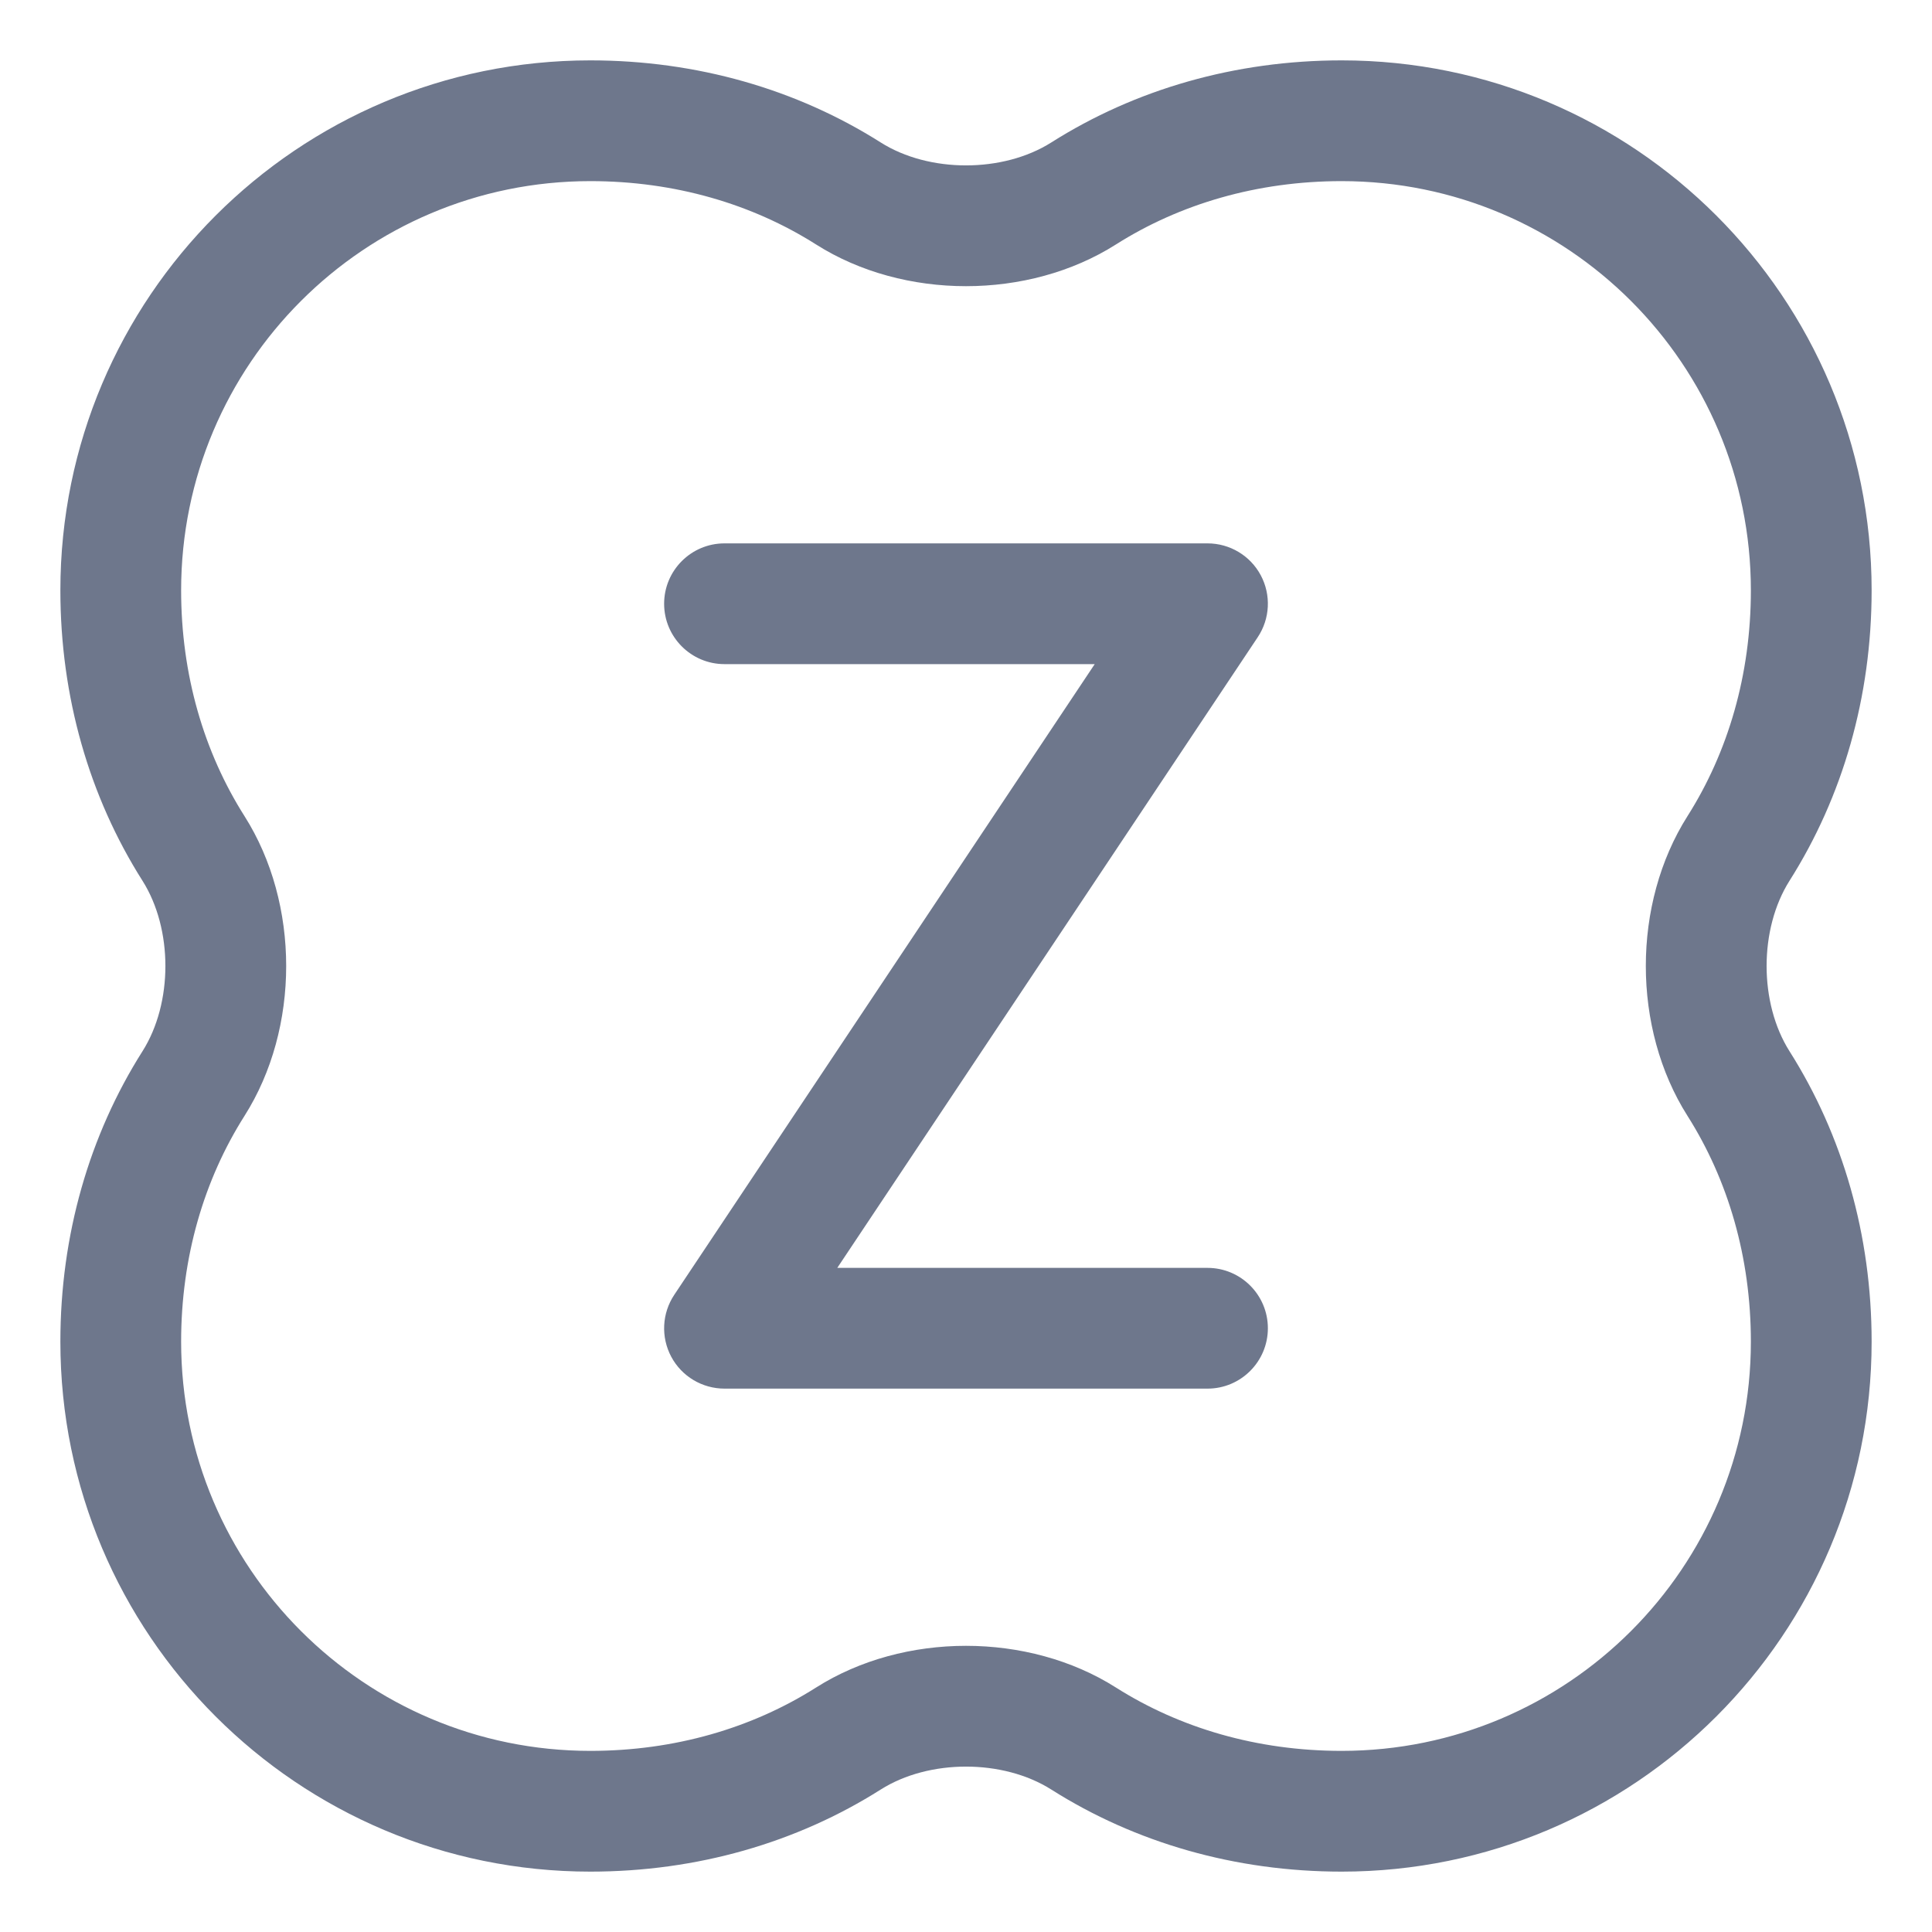 <svg width="16" height="16" viewBox="0 0 16 16" fill="none" xmlns="http://www.w3.org/2000/svg">
<g clip-path="url(#clip0_381_12639)">
<path fill-rule="evenodd" clip-rule="evenodd" d="M1.5 4.889C1.5 3.017 3.017 1.5 4.889 1.5C5.588 1.5 6.229 1.689 6.759 2.025C7.485 2.485 8.515 2.485 9.241 2.025C9.771 1.689 10.412 1.5 11.111 1.5C12.983 1.5 14.5 3.017 14.5 4.889C14.5 5.588 14.311 6.229 13.975 6.759C13.515 7.485 13.515 8.515 13.975 9.241C14.311 9.771 14.5 10.412 14.5 11.111C14.5 12.983 12.983 14.5 11.111 14.5C10.412 14.5 9.771 14.311 9.241 13.975C8.515 13.515 7.485 13.515 6.759 13.975C6.229 14.311 5.588 14.5 4.889 14.5C3.017 14.5 1.5 12.983 1.5 11.111C1.5 10.412 1.689 9.771 2.025 9.241C2.485 8.515 2.485 7.485 2.025 6.759C1.689 6.229 1.5 5.588 1.5 4.889ZM4.889 0.5C2.465 0.5 0.5 2.465 0.5 4.889C0.5 5.77 0.739 6.598 1.18 7.294C1.433 7.694 1.433 8.306 1.18 8.706C0.739 9.402 0.5 10.23 0.5 11.111C0.5 13.535 2.465 15.5 4.889 15.5C5.77 15.5 6.598 15.261 7.294 14.82C7.694 14.567 8.306 14.567 8.706 14.82C9.402 15.261 10.23 15.5 11.111 15.5C13.535 15.5 15.5 13.535 15.5 11.111C15.5 10.23 15.261 9.402 14.82 8.706C14.567 8.306 14.567 7.694 14.82 7.294C15.261 6.598 15.5 5.77 15.5 4.889C15.5 2.465 13.535 0.5 11.111 0.5C10.23 0.5 9.402 0.739 8.706 1.18C8.306 1.433 7.694 1.433 7.294 1.18C6.598 0.739 5.77 0.5 4.889 0.5ZM6 4.5C5.724 4.5 5.5 4.724 5.5 5C5.5 5.276 5.724 5.5 6 5.5H9.066L5.584 10.723C5.482 10.876 5.472 11.073 5.559 11.236C5.646 11.399 5.816 11.5 6 11.5H10C10.276 11.5 10.5 11.276 10.5 11C10.5 10.724 10.276 10.5 10 10.5H6.934L10.416 5.277C10.518 5.124 10.528 4.927 10.441 4.764C10.354 4.601 10.184 4.5 10 4.5H6Z" fill="#6E778C"/>
</g>
<defs>
<clipPath id="clip0_381_12639">
<rect width="16" height="16" fill="white"/>
</clipPath>
</defs>
</svg>
